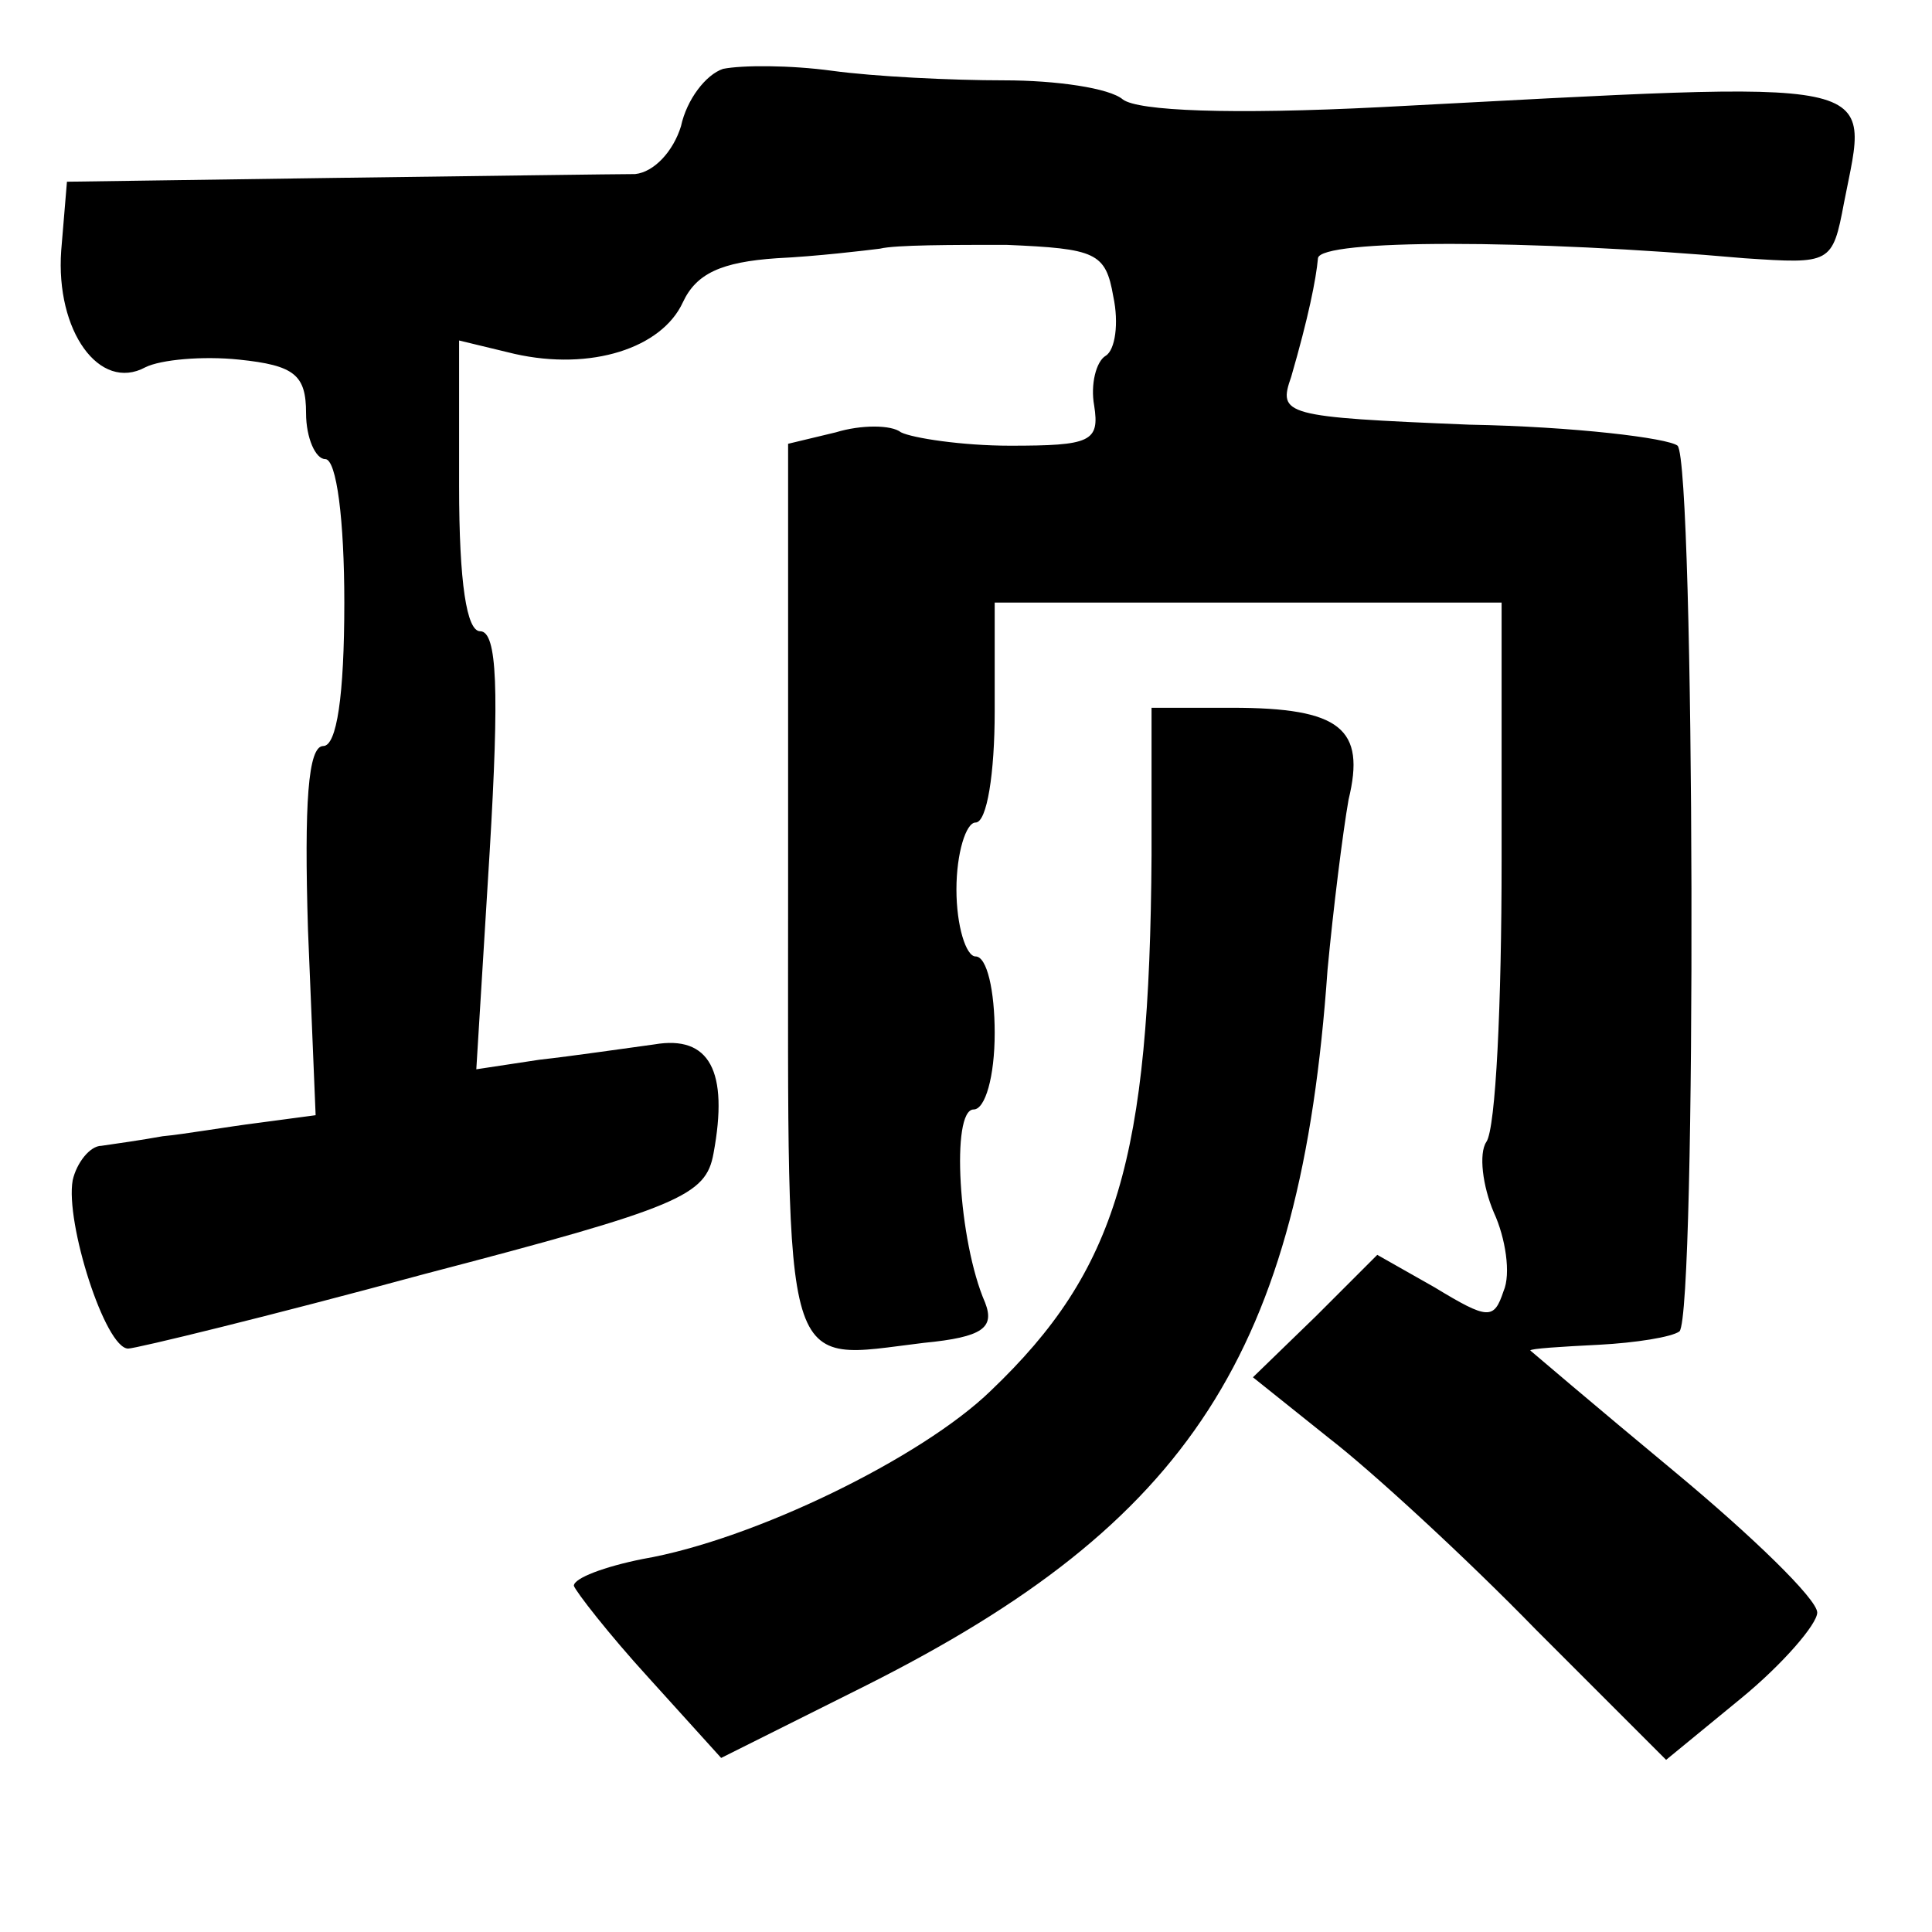 <?xml version="1.0" standalone="no"?>
<!DOCTYPE svg PUBLIC "-//W3C//DTD SVG 20010904//EN"
 "http://www.w3.org/TR/2001/REC-SVG-20010904/DTD/svg10.dtd">
<svg version="1.0" xmlns="http://www.w3.org/2000/svg"
 width="101pt" height="101pt" viewBox="0 0 101 101"
 preserveAspectRatio="xMidYMid meet">
<g transform="translate(0,101) scale(0.1,-0.1)"
fill="#000000" stroke="none">
<path d="M378 974 c-9 -3 -19 -16 -22 -30 -4 -13 -14 -24 -24 -25 -9 0 -80 -1
-157 -2 l-140 -2 -3 -36 c-3 -42 20 -74 44 -61 8 4 30 6 49 4 29 -3 35 -8 35
-28 0 -13 5 -24 10 -24 6 0 10 -32 10 -75 0 -49 -4 -75 -11 -75 -8 0 -10 -30
-8 -96 l4 -97 -30 -4 c-16 -2 -39 -6 -50 -7 -11 -2 -25 -4 -32 -5 -6 0 -13 -9
-15 -18 -4 -22 17 -88 29 -88 4 0 74 17 155 39 134 35 147 41 151 63 8 43 -2
62 -31 57 -15 -2 -42 -6 -60 -8 l-33 -5 7 114 c5 84 4 115 -5 115 -7 0 -11 25
-11 76 l0 76 29 -7 c40 -9 77 3 88 27 7 15 20 21 49 23 21 1 46 4 54 5 8 2 38
2 66 2 47 -2 52 -4 56 -27 3 -14 1 -28 -4 -31 -5 -3 -8 -15 -6 -26 3 -19 -2
-21 -44 -21 -25 0 -51 4 -57 7 -5 4 -21 4 -34 0 l-25 -6 0 -233 c0 -260 -4
-246 71 -237 31 3 37 8 32 21 -14 32 -18 101 -6 101 6 0 11 17 11 40 0 22 -4
40 -10 40 -5 0 -10 16 -10 35 0 19 5 35 10 35 6 0 10 26 10 58 l0 57 133 0
132 0 0 -135 c0 -74 -3 -140 -8 -147 -4 -6 -2 -23 4 -37 6 -13 9 -32 5 -41 -5
-15 -8 -15 -36 2 l-30 17 -32 -32 -33 -32 40 -32 c22 -17 71 -62 108 -100 l68
-68 39 32 c22 18 40 39 40 45 0 7 -34 40 -75 74 -41 34 -75 63 -75 63 0 1 16
2 36 3 19 1 38 4 42 7 9 10 8 453 -1 463 -5 4 -54 10 -109 11 -97 4 -100 5
-93 25 9 31 13 51 14 62 1 10 110 10 223 0 45 -3 46 -3 52 29 13 67 26 64
-242 50 -79 -4 -127 -2 -135 4 -7 6 -35 10 -62 10 -28 0 -68 2 -90 5 -22 3
-47 3 -57 1z"/>
<path d="M602 563 c-1 -159 -18 -217 -84 -280 -36 -35 -124 -78 -182 -88 -20
-4 -36 -10 -36 -14 1 -3 18 -25 39 -48 l38 -42 76 38 c169 85 227 174 241 374
3 32 8 72 11 89 9 37 -4 48 -61 48 l-42 0 0 -77z"/>
</g>
</svg>
